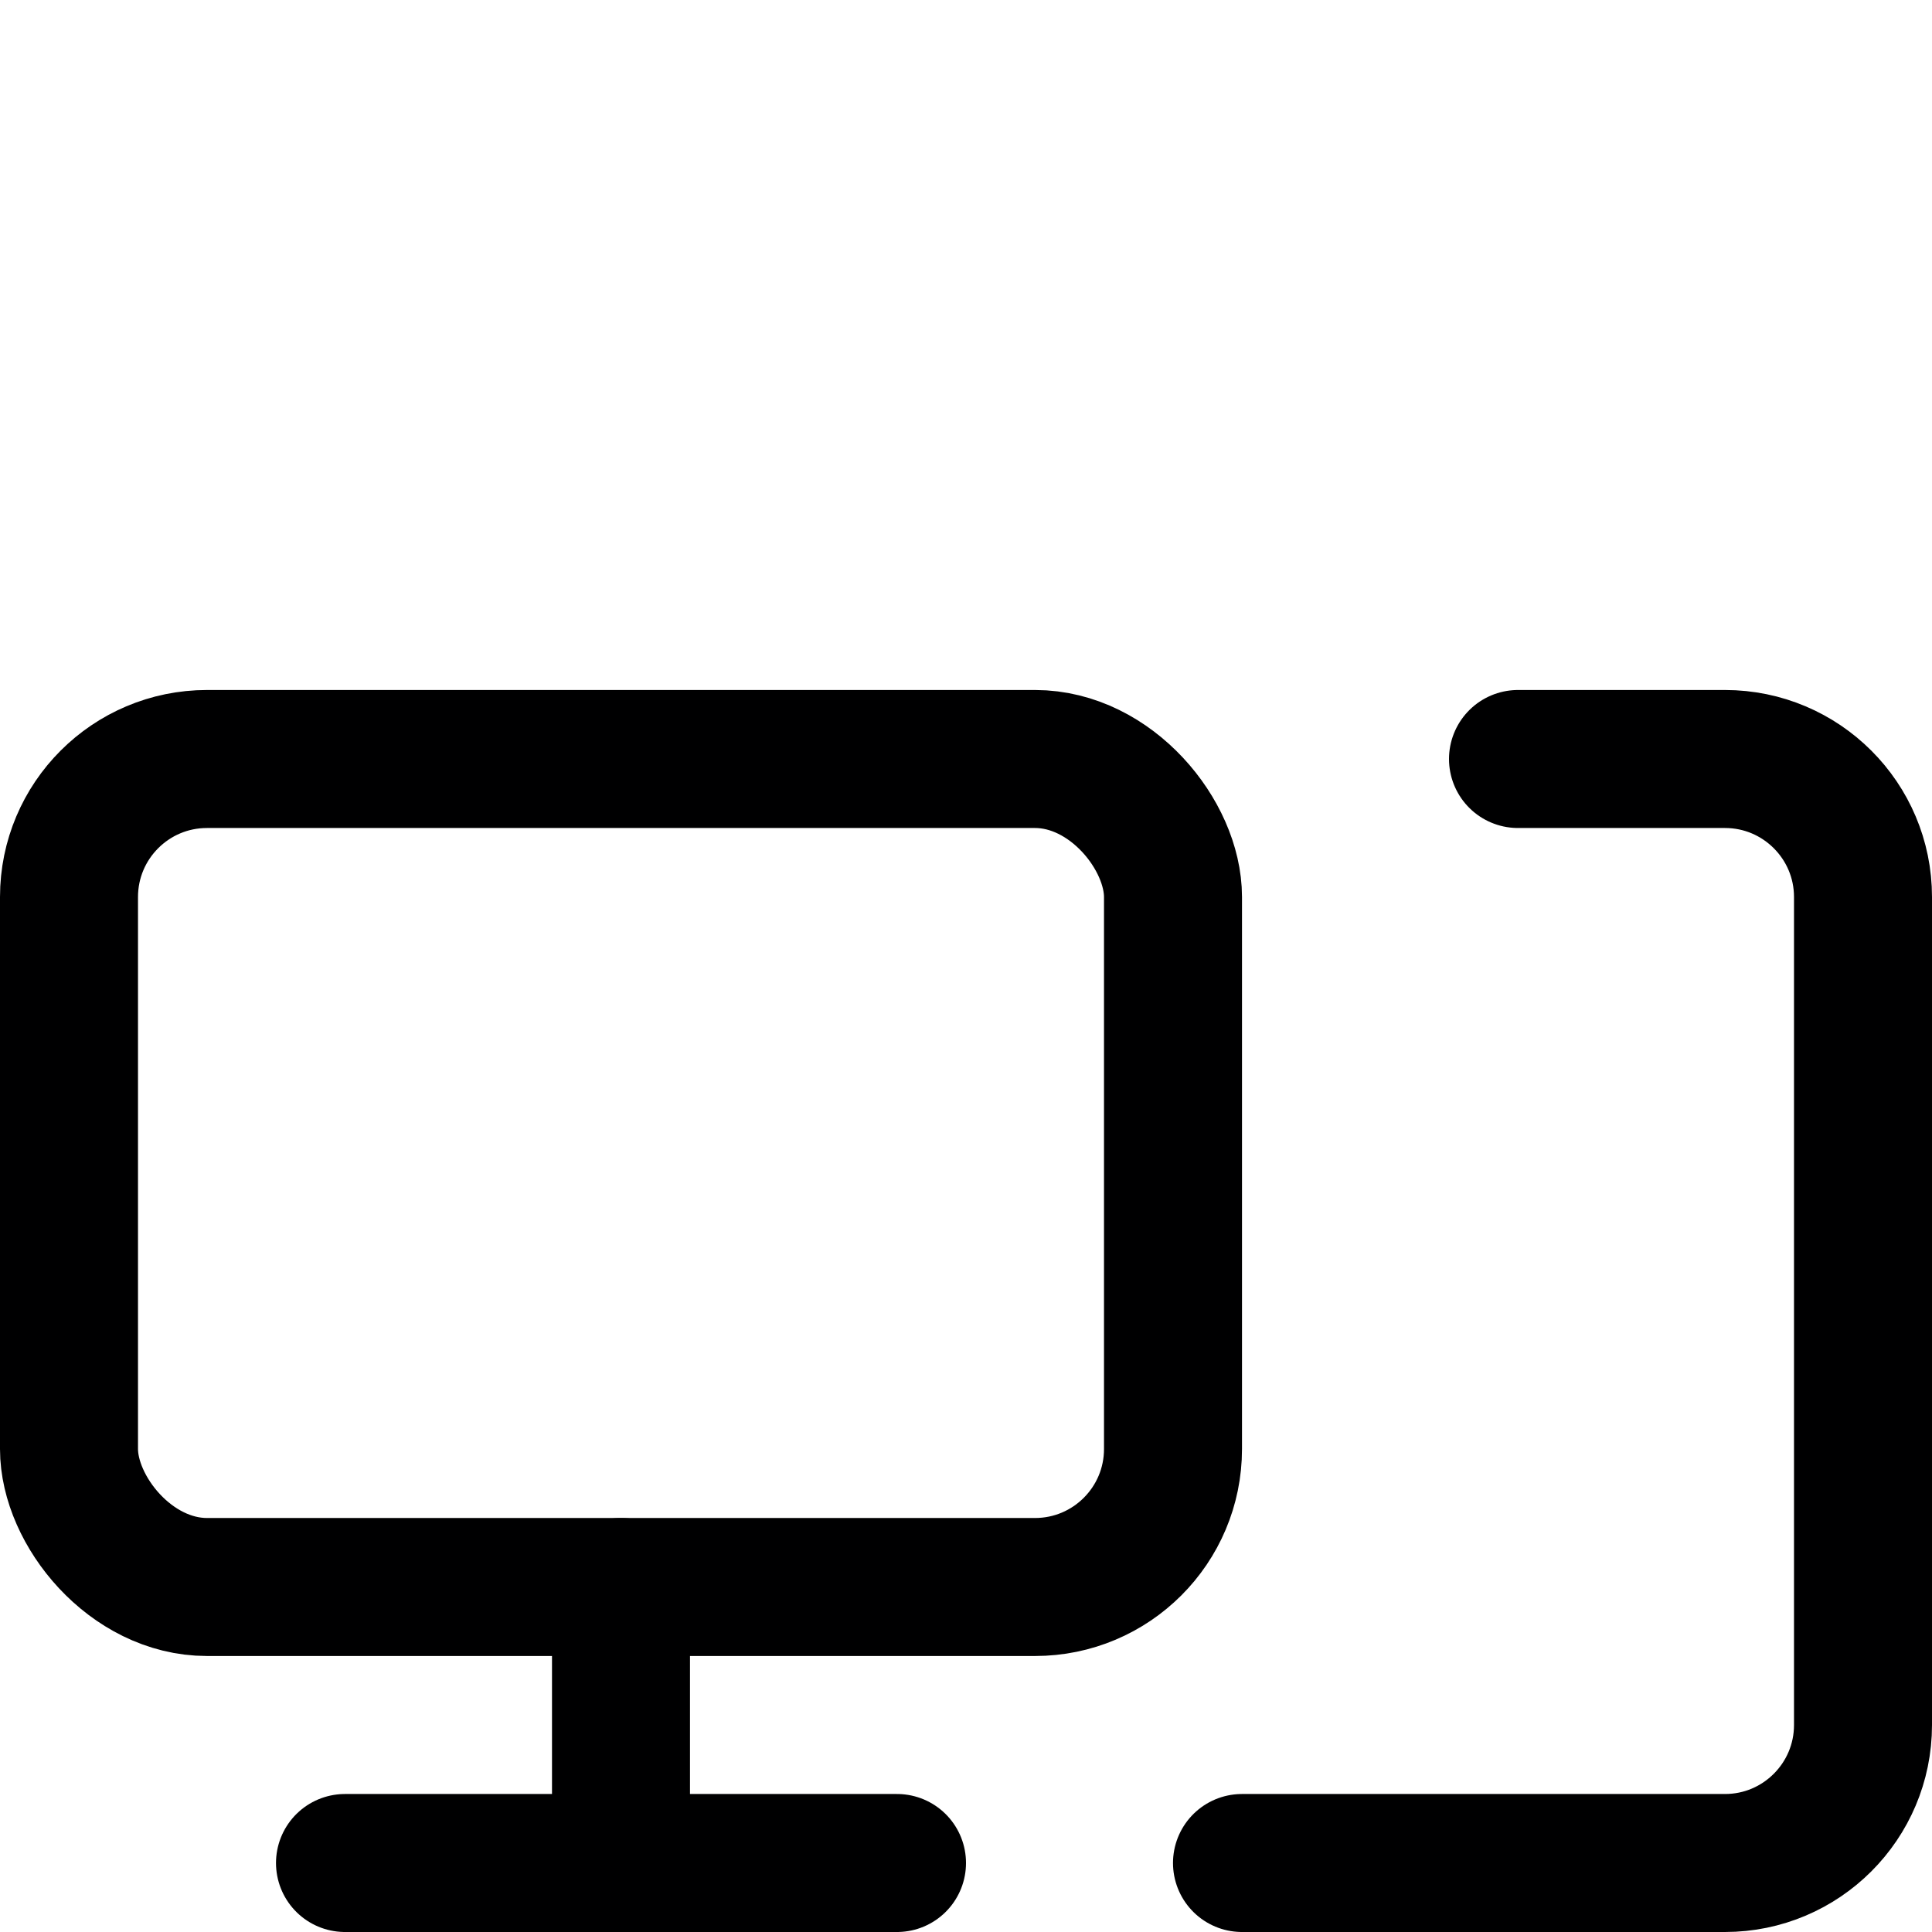 <svg xmlns="http://www.w3.org/2000/svg" width="14" height="14" viewBox="0 0 14 14"><g fill="none" fill-rule="evenodd" stroke-linecap="round" stroke-linejoin="round"><path stroke="#000001" d="M11,5.5 L12.5,5.5 C13.052,5.5 13.5,5.948 13.5,6.5 L13.5,12.5 C13.5,13.052 13.052,13.5 12.5,13.5 L9,13.5"/><rect width="8" height="6" x=".5" y="5.5" stroke="#000001" rx="1"/><line x1="4.5" x2="4.5" y1="11.5" y2="13.5" stroke="#000001"/><line x1="2.5" x2="6.5" y1="13.5" y2="13.5" stroke="#000001"/></g></svg>